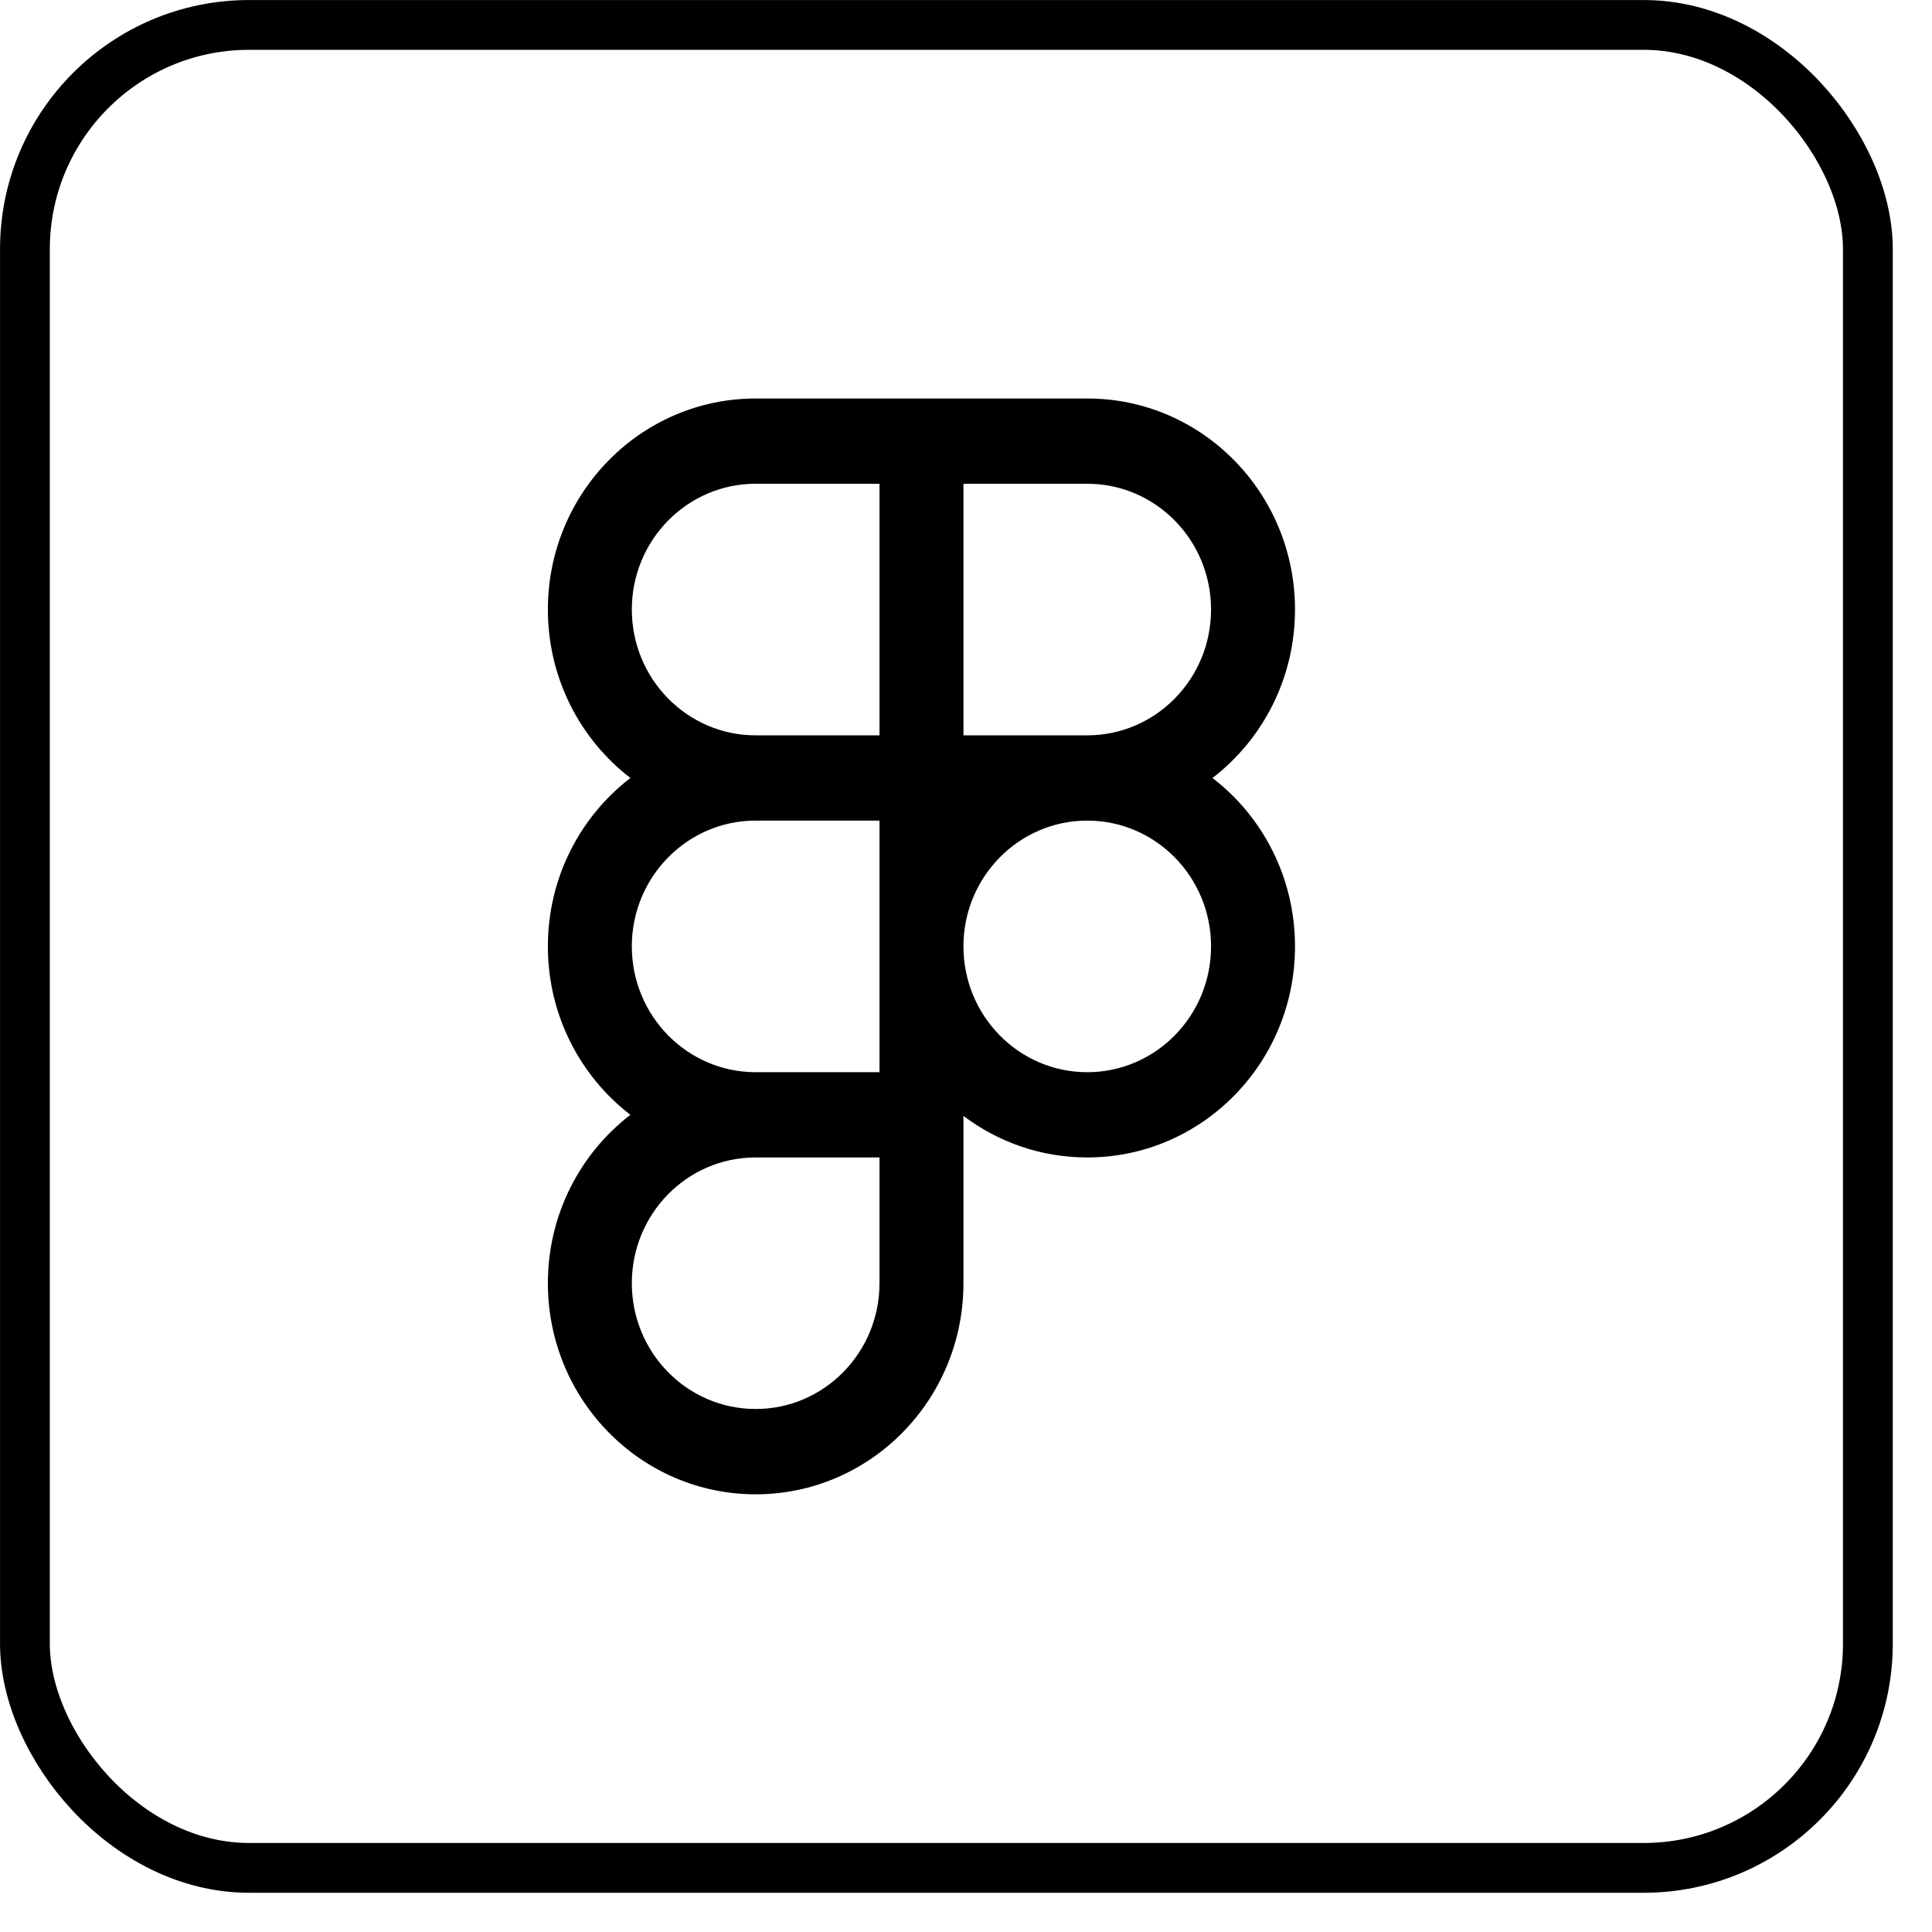 <svg width="31" height="31" viewBox="0 0 31 31" fill="none" xmlns="http://www.w3.org/2000/svg">
<rect x="0.4" y="0.4" width="29.571" height="29.571" rx="3.597" stroke="black" stroke-width="0.799"/>
<path fill-rule="evenodd" clip-rule="evenodd" d="M14.112 7.762H12.125C11.028 7.762 10.138 8.666 10.138 9.78C10.138 10.895 11.028 11.799 12.125 11.799H14.112V7.762ZM14.112 6.394H15.459H17.446C19.287 6.394 20.779 7.91 20.779 9.78C20.779 10.884 20.26 11.865 19.455 12.483C20.26 13.101 20.779 14.082 20.779 15.185C20.779 17.056 19.287 18.572 17.446 18.572C16.701 18.572 16.014 18.324 15.459 17.905V18.572V20.59C15.459 22.461 13.966 23.977 12.125 23.977C10.284 23.977 8.791 22.461 8.791 20.59C8.791 19.486 9.311 18.506 10.115 17.888C9.311 17.27 8.791 16.289 8.791 15.185C8.791 14.082 9.311 13.101 10.115 12.483C9.311 11.865 8.791 10.884 8.791 9.78C8.791 7.91 10.284 6.394 12.125 6.394H14.112ZM15.459 7.762V11.799H17.446C18.543 11.799 19.432 10.895 19.432 9.78C19.432 8.666 18.543 7.762 17.446 7.762H15.459ZM12.125 17.204H14.112V15.191V15.185V15.18V13.167H12.125C11.028 13.167 10.138 14.071 10.138 15.185C10.138 16.297 11.023 17.199 12.117 17.204L12.125 17.204ZM10.138 20.59C10.138 19.478 11.023 18.576 12.117 18.572L12.125 18.572H14.112V20.59C14.112 21.705 13.222 22.608 12.125 22.608C11.028 22.608 10.138 21.705 10.138 20.59ZM15.459 15.181C15.461 14.069 16.35 13.167 17.446 13.167C18.543 13.167 19.432 14.071 19.432 15.185C19.432 16.3 18.543 17.204 17.446 17.204C16.35 17.204 15.461 16.302 15.459 15.189V15.181Z" fill="black"/>
</svg>
